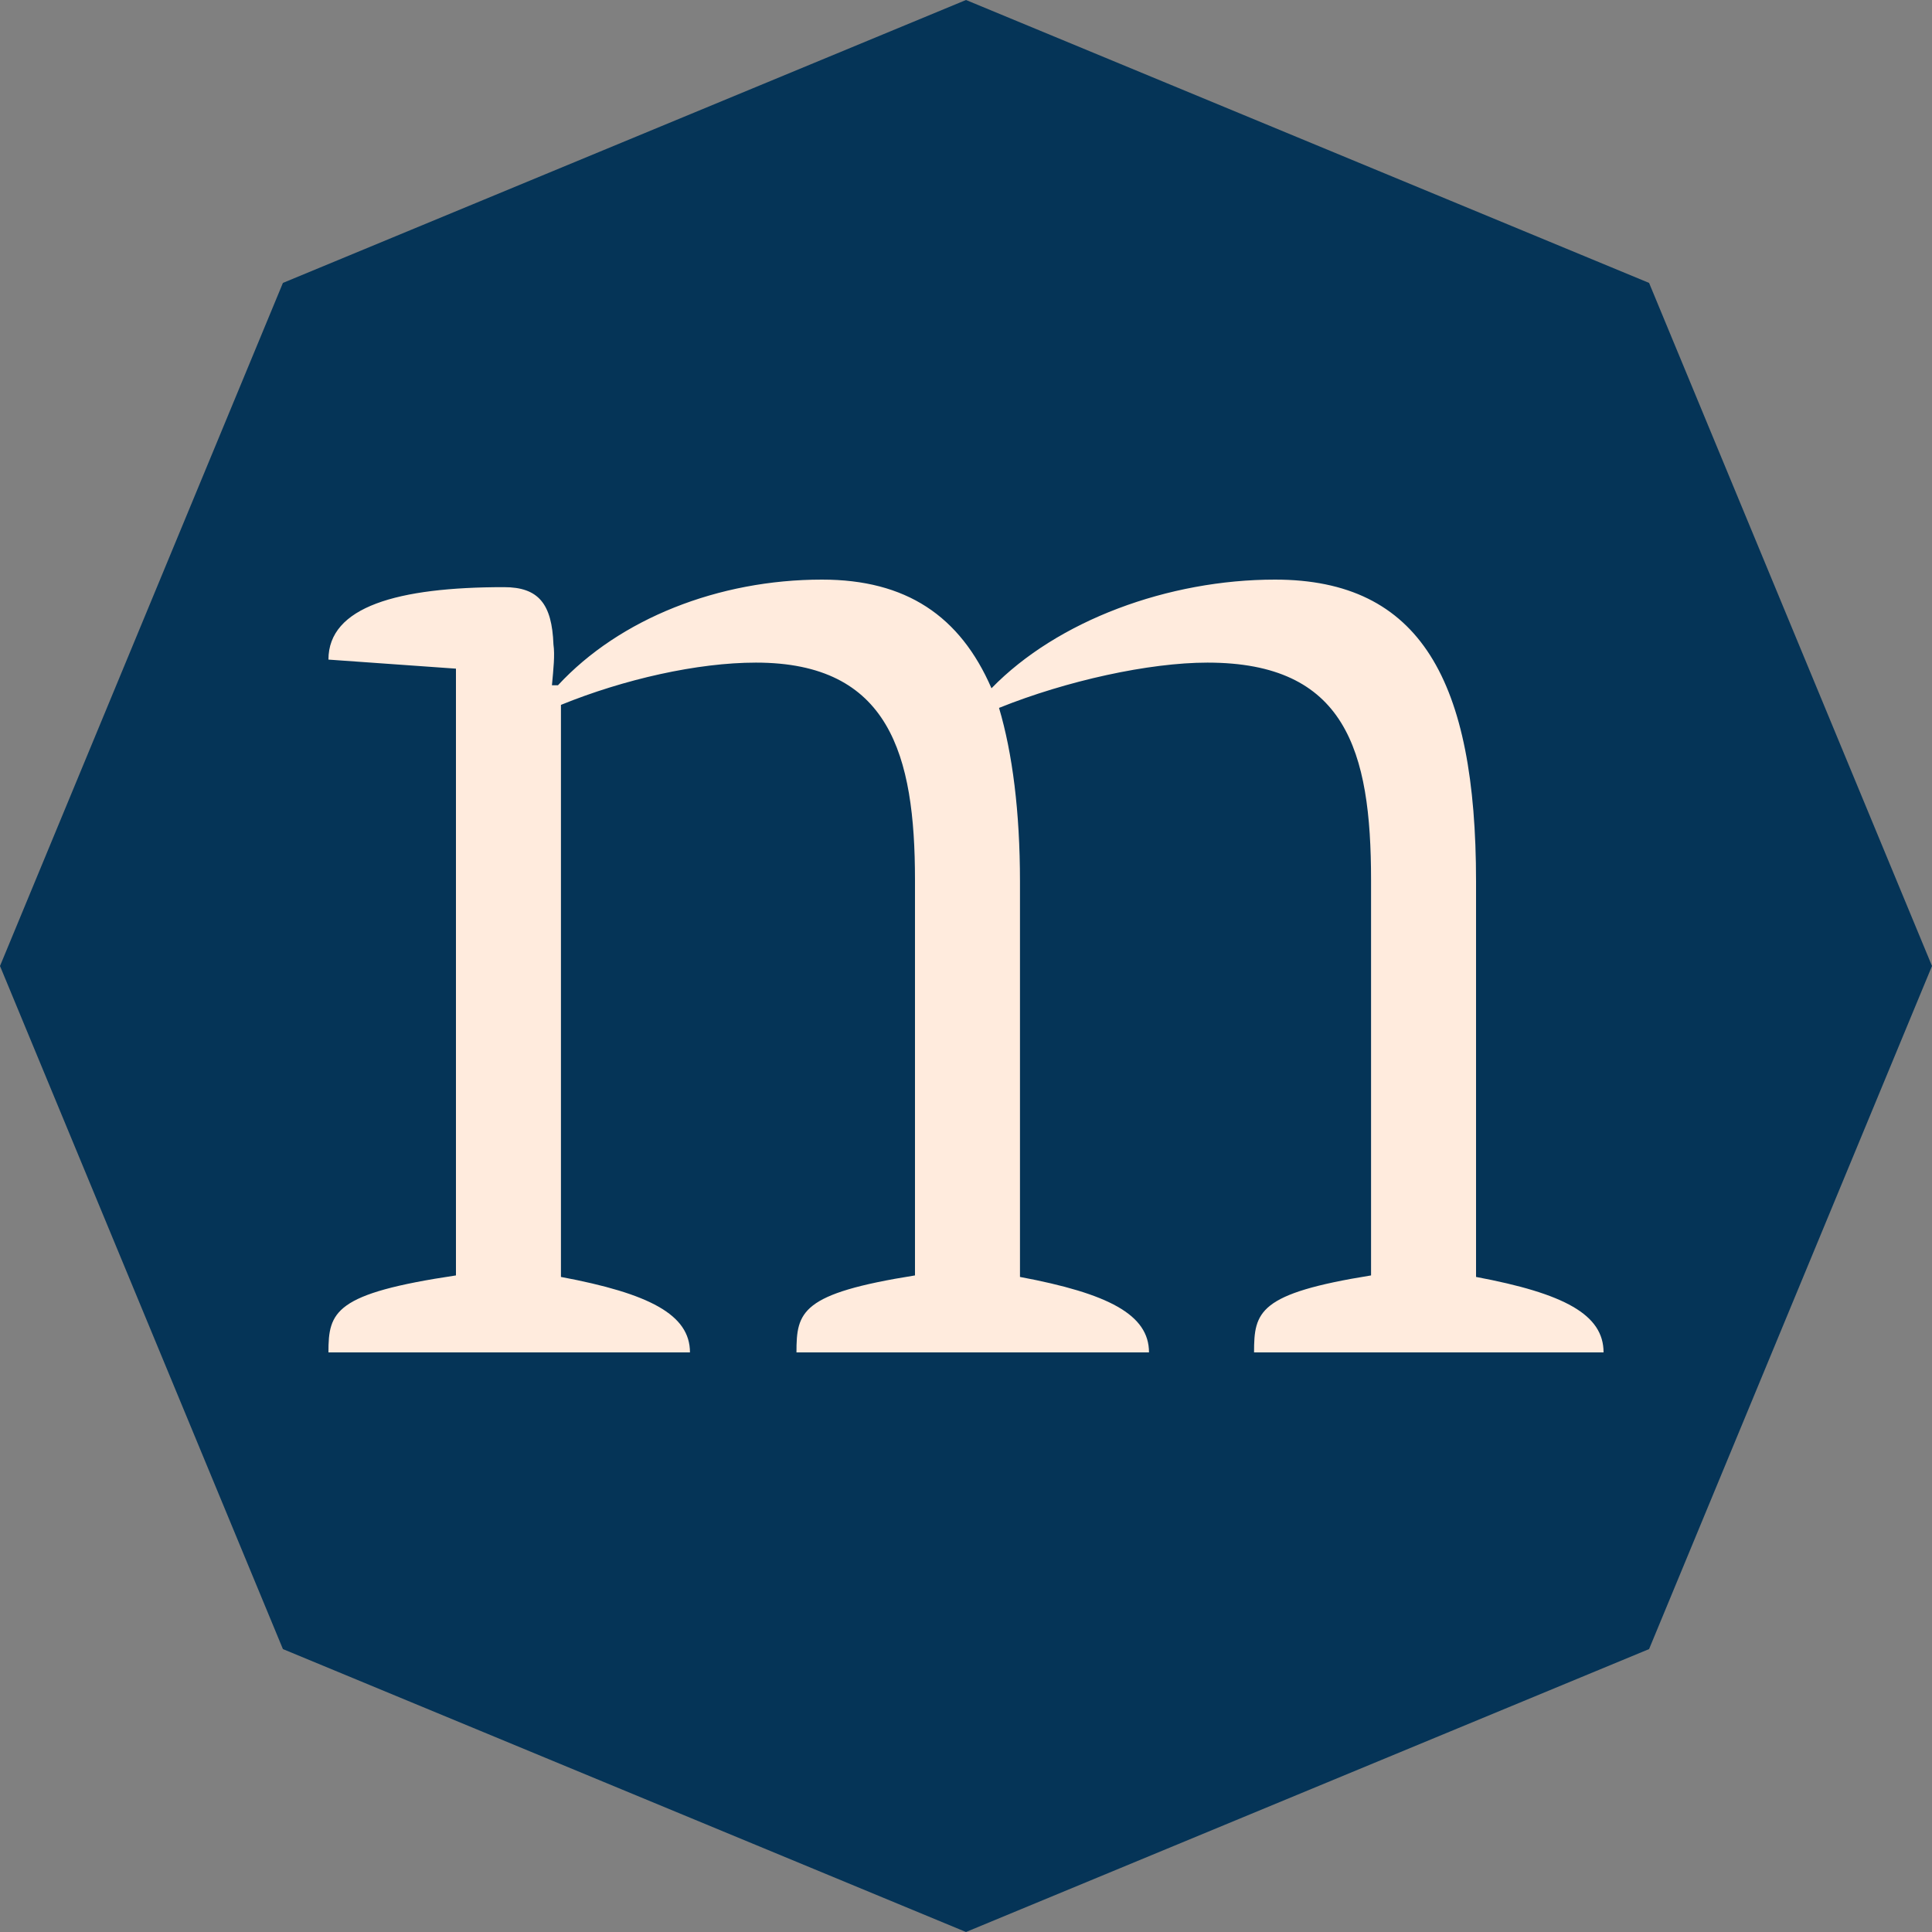 <?xml version="1.0" encoding="UTF-8"?>
<svg width="32px" height="32px" viewBox="0 0 32 32" version="1.1" xmlns="http://www.w3.org/2000/svg" xmlns:xlink="http://www.w3.org/1999/xlink">
    <rect x="0" y="0" width="32" height="32" fill="#808080" stroke="none"/>
    <!-- Generator: Sketch 56.3 (81716) - https://sketch.com -->
    <title>safari-pinned-tab</title>
    <desc>Created with Sketch.</desc>
    <g id="safari-pinned-tab" stroke="none" stroke-width="1" fill="none" fill-rule="evenodd">
        <g id="favicon">
            <polygon id="Polygon" fill="#053457" fill-rule="evenodd" points="16 0 27.314 4.686 32 16 27.314 27.314 16 32 4.686 27.314 0 16 4.686 4.686"></polygon>
            <path d="M24.448,21.15 C25.914,21.425 26.56,21.775 26.56,22.4 L20.771,22.4 C20.771,21.725 20.845,21.425 22.709,21.125 L22.709,14.575 C22.709,12.425 22.286,10.975 20,10.975 C19.031,10.975 17.665,11.275 16.547,11.725 C16.77,12.475 16.894,13.45 16.894,14.6 L16.894,21.15 C18.36,21.425 19.031,21.775 19.031,22.4 L13.192,22.4 C13.192,21.725 13.267,21.425 15.155,21.125 L15.155,14.575 C15.155,12.5 14.733,10.975 12.521,10.975 C11.552,10.975 10.335,11.25 9.291,11.675 L9.291,21.15 C10.757,21.425 11.428,21.775 11.428,22.4 L5.44,22.4 C5.44,21.725 5.539,21.425 7.552,21.125 L7.552,11.075 L5.44,10.925 C5.44,10.05 6.583,9.725 8.347,9.725 C8.919,9.725 9.142,10 9.167,10.675 C9.192,10.85 9.167,11.075 9.142,11.35 L9.242,11.35 C10.26,10.25 11.9,9.6 13.615,9.6 C15.006,9.6 15.901,10.2 16.422,11.4 C17.516,10.275 19.354,9.6 21.118,9.6 C23.529,9.6 24.448,11.275 24.448,14.6 L24.448,21.15 Z" id="m" fill="#FFEBDD" fill-rule="nonzero"></path>
        </g>
    </g>
</svg>